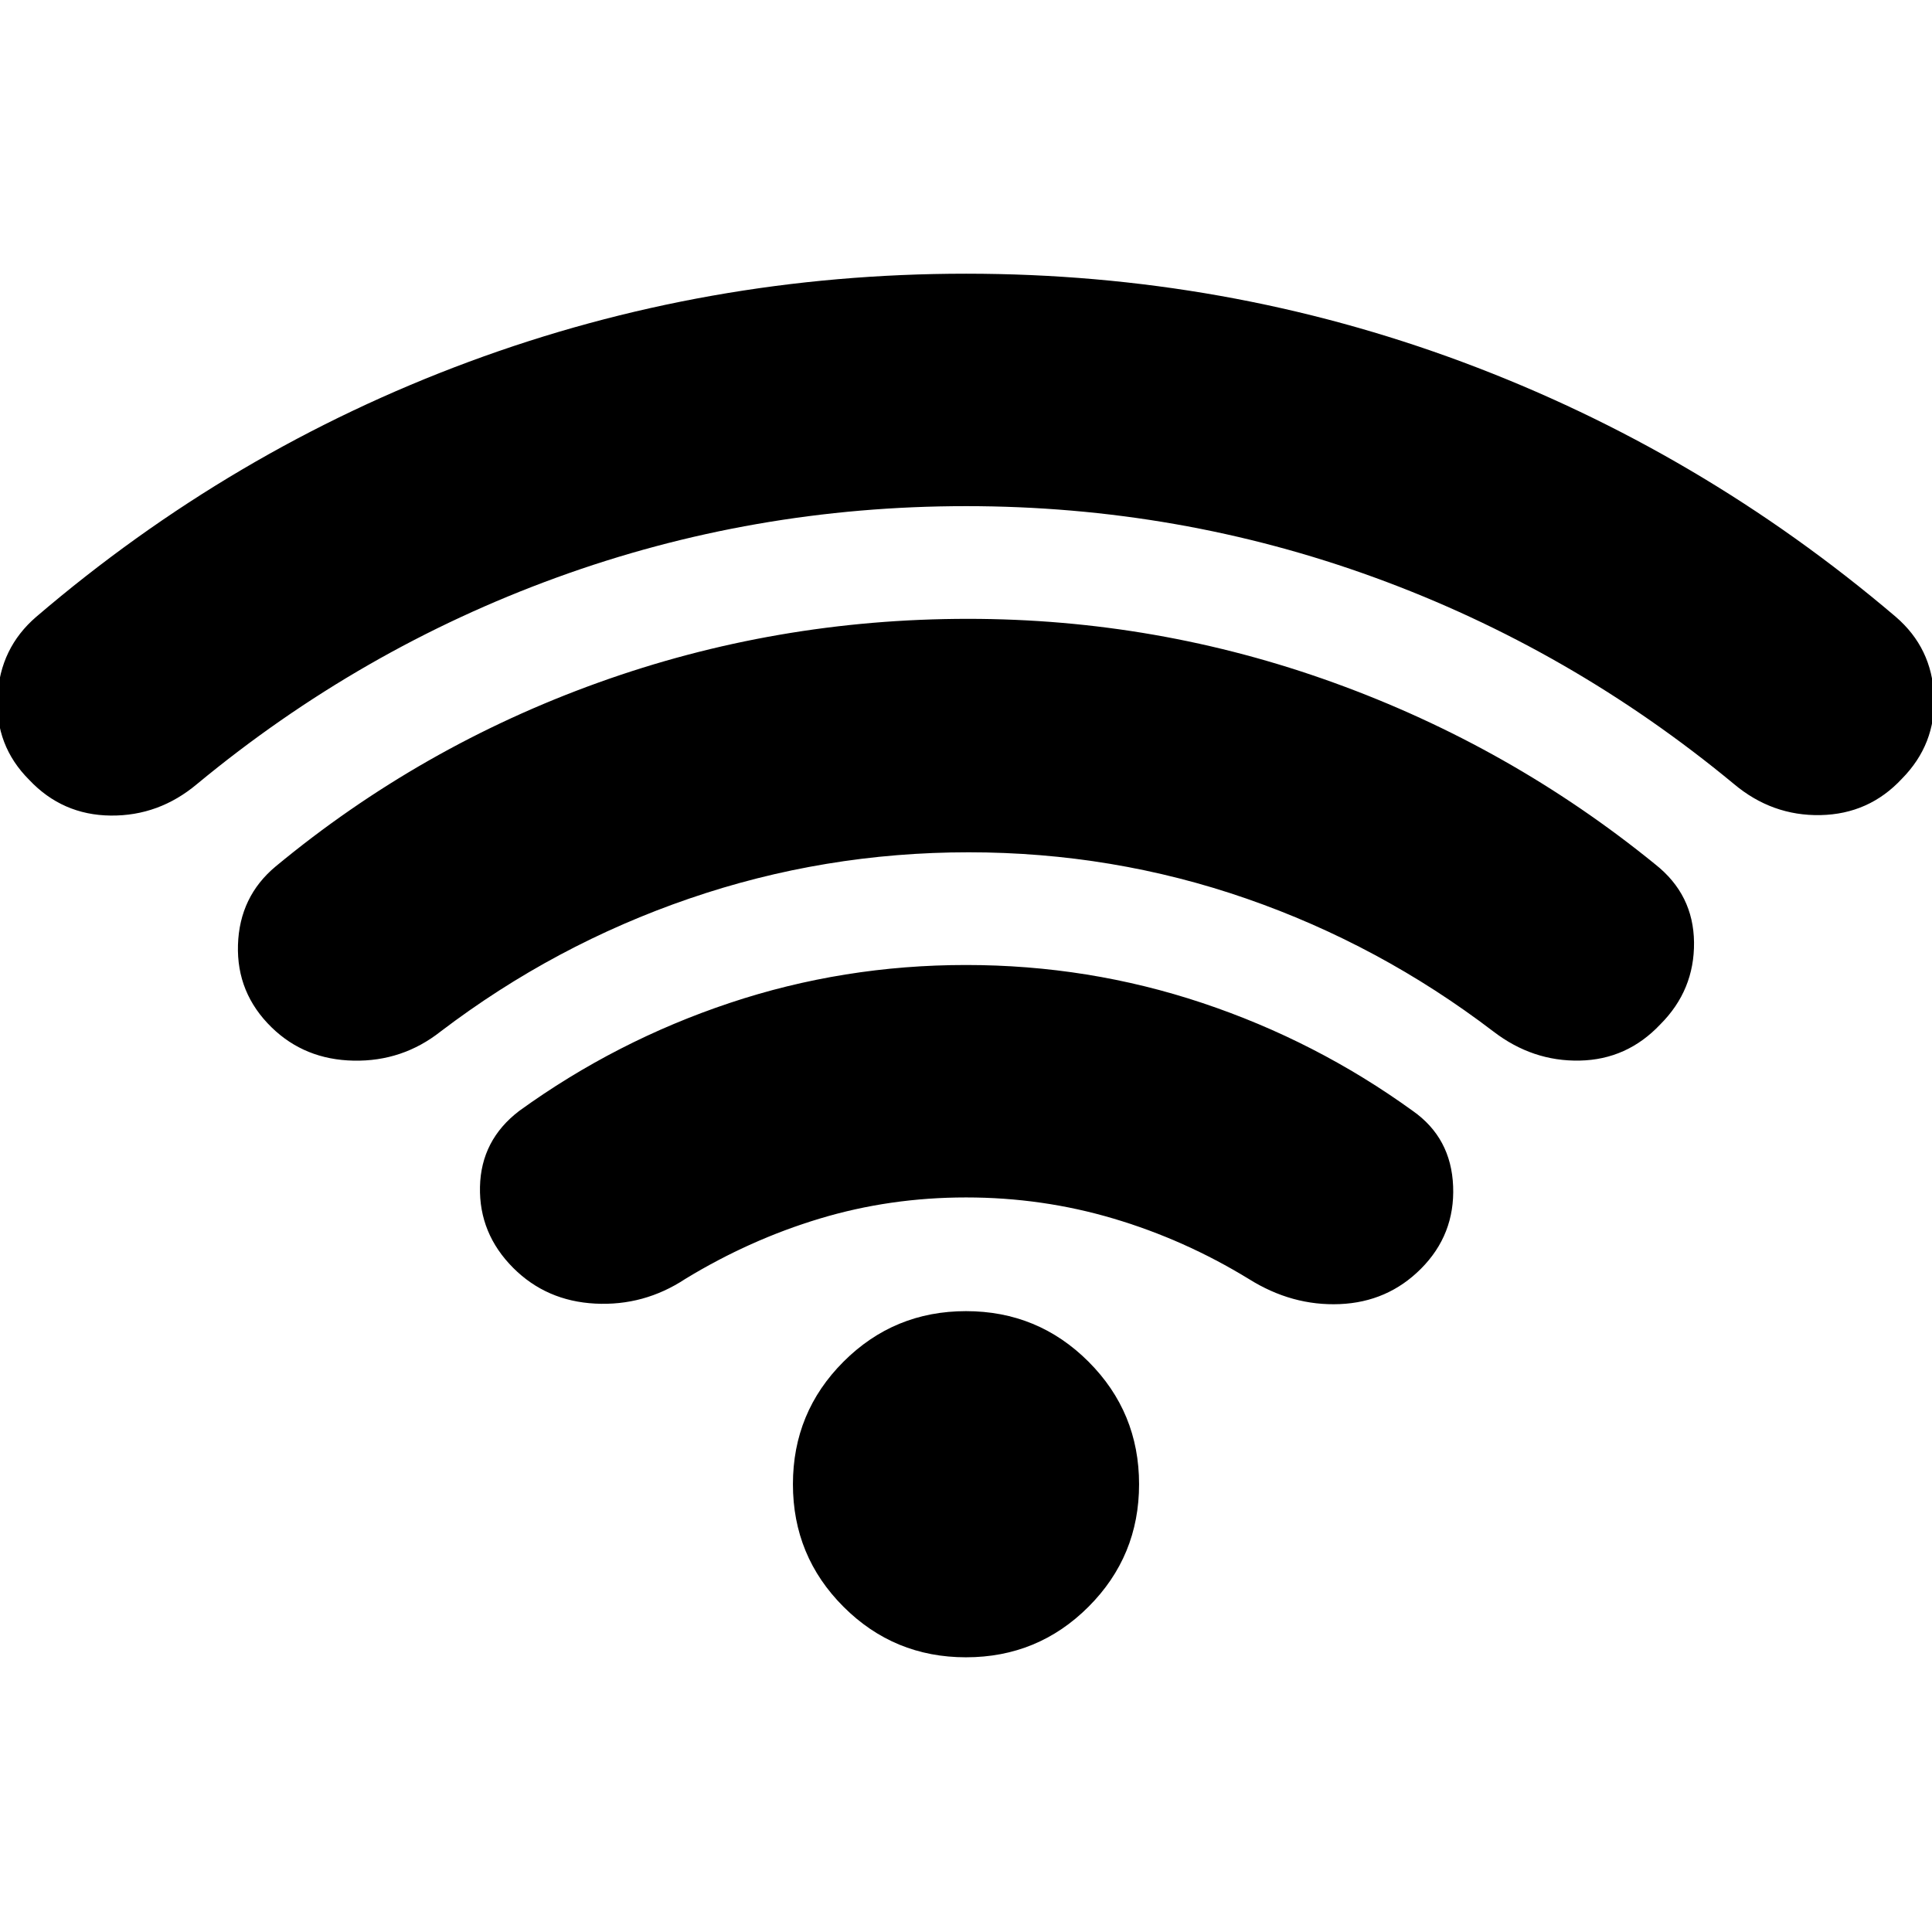 <svg xmlns="http://www.w3.org/2000/svg" height="24" viewBox="0 -960 960 960" width="24"><path d="M480.06-365q-37.85 0-72.7 10.5-34.86 10.5-66.86 30-20.5 13.5-44.75 12.25T255-330q-17-17.05-16.5-40.27Q239-393.5 258-408q48.12-34.79 104.6-53.64Q419.09-480.5 480-480.5q60.91 0 117.4 18.86Q653.88-442.79 702-408q19.11 13.42 20.05 37.46Q723-346.5 706-329.5 689.5-313 665.75-312t-45.25-12.5q-31.87-19.5-67.23-30T480.06-365ZM480-708.5q-105.95 0-203.47 35.5Q179-637.5 98-570.5q-19 16-43 15.75T14.5-572.5q-17-17-15.75-41.25T18-653.5q97-83 215.07-126.75t247-43.75Q609-824 727-780t215 126.5q18 15.5 19 39.4T945-573q-16.33 17.53-40.42 18.02-24.08.48-43.08-15.52-81-67-178.36-102.5-97.37-35.5-203.14-35.5Zm1.25 172q-71.75 0-138.73 22.99-66.97 23-123.52 66.01-19 15-43.27 14.53-24.27-.47-40.73-16.5-17.5-17.03-16.75-41.03t18.75-39q71.93-59.53 160.15-91.26Q385.38-652.5 481-652.5q94 0 181.77 31.73 87.77 31.73 159.73 90.27 19 15 19.25 38.75T825-451q-16.5 17.5-40 18t-43-14.5q-56.4-43.01-122.7-66.01Q553-536.5 481.25-536.5Zm-1.25 400q-35.76 0-60.88-25.12Q394-186.74 394-222.5q0-35.76 25.12-60.88Q444.24-308.5 480-308.5q35.76 0 60.88 25.12Q566-258.26 566-222.5q0 35.76-25.12 60.88Q515.76-136.5 480-136.5Z"/></svg>